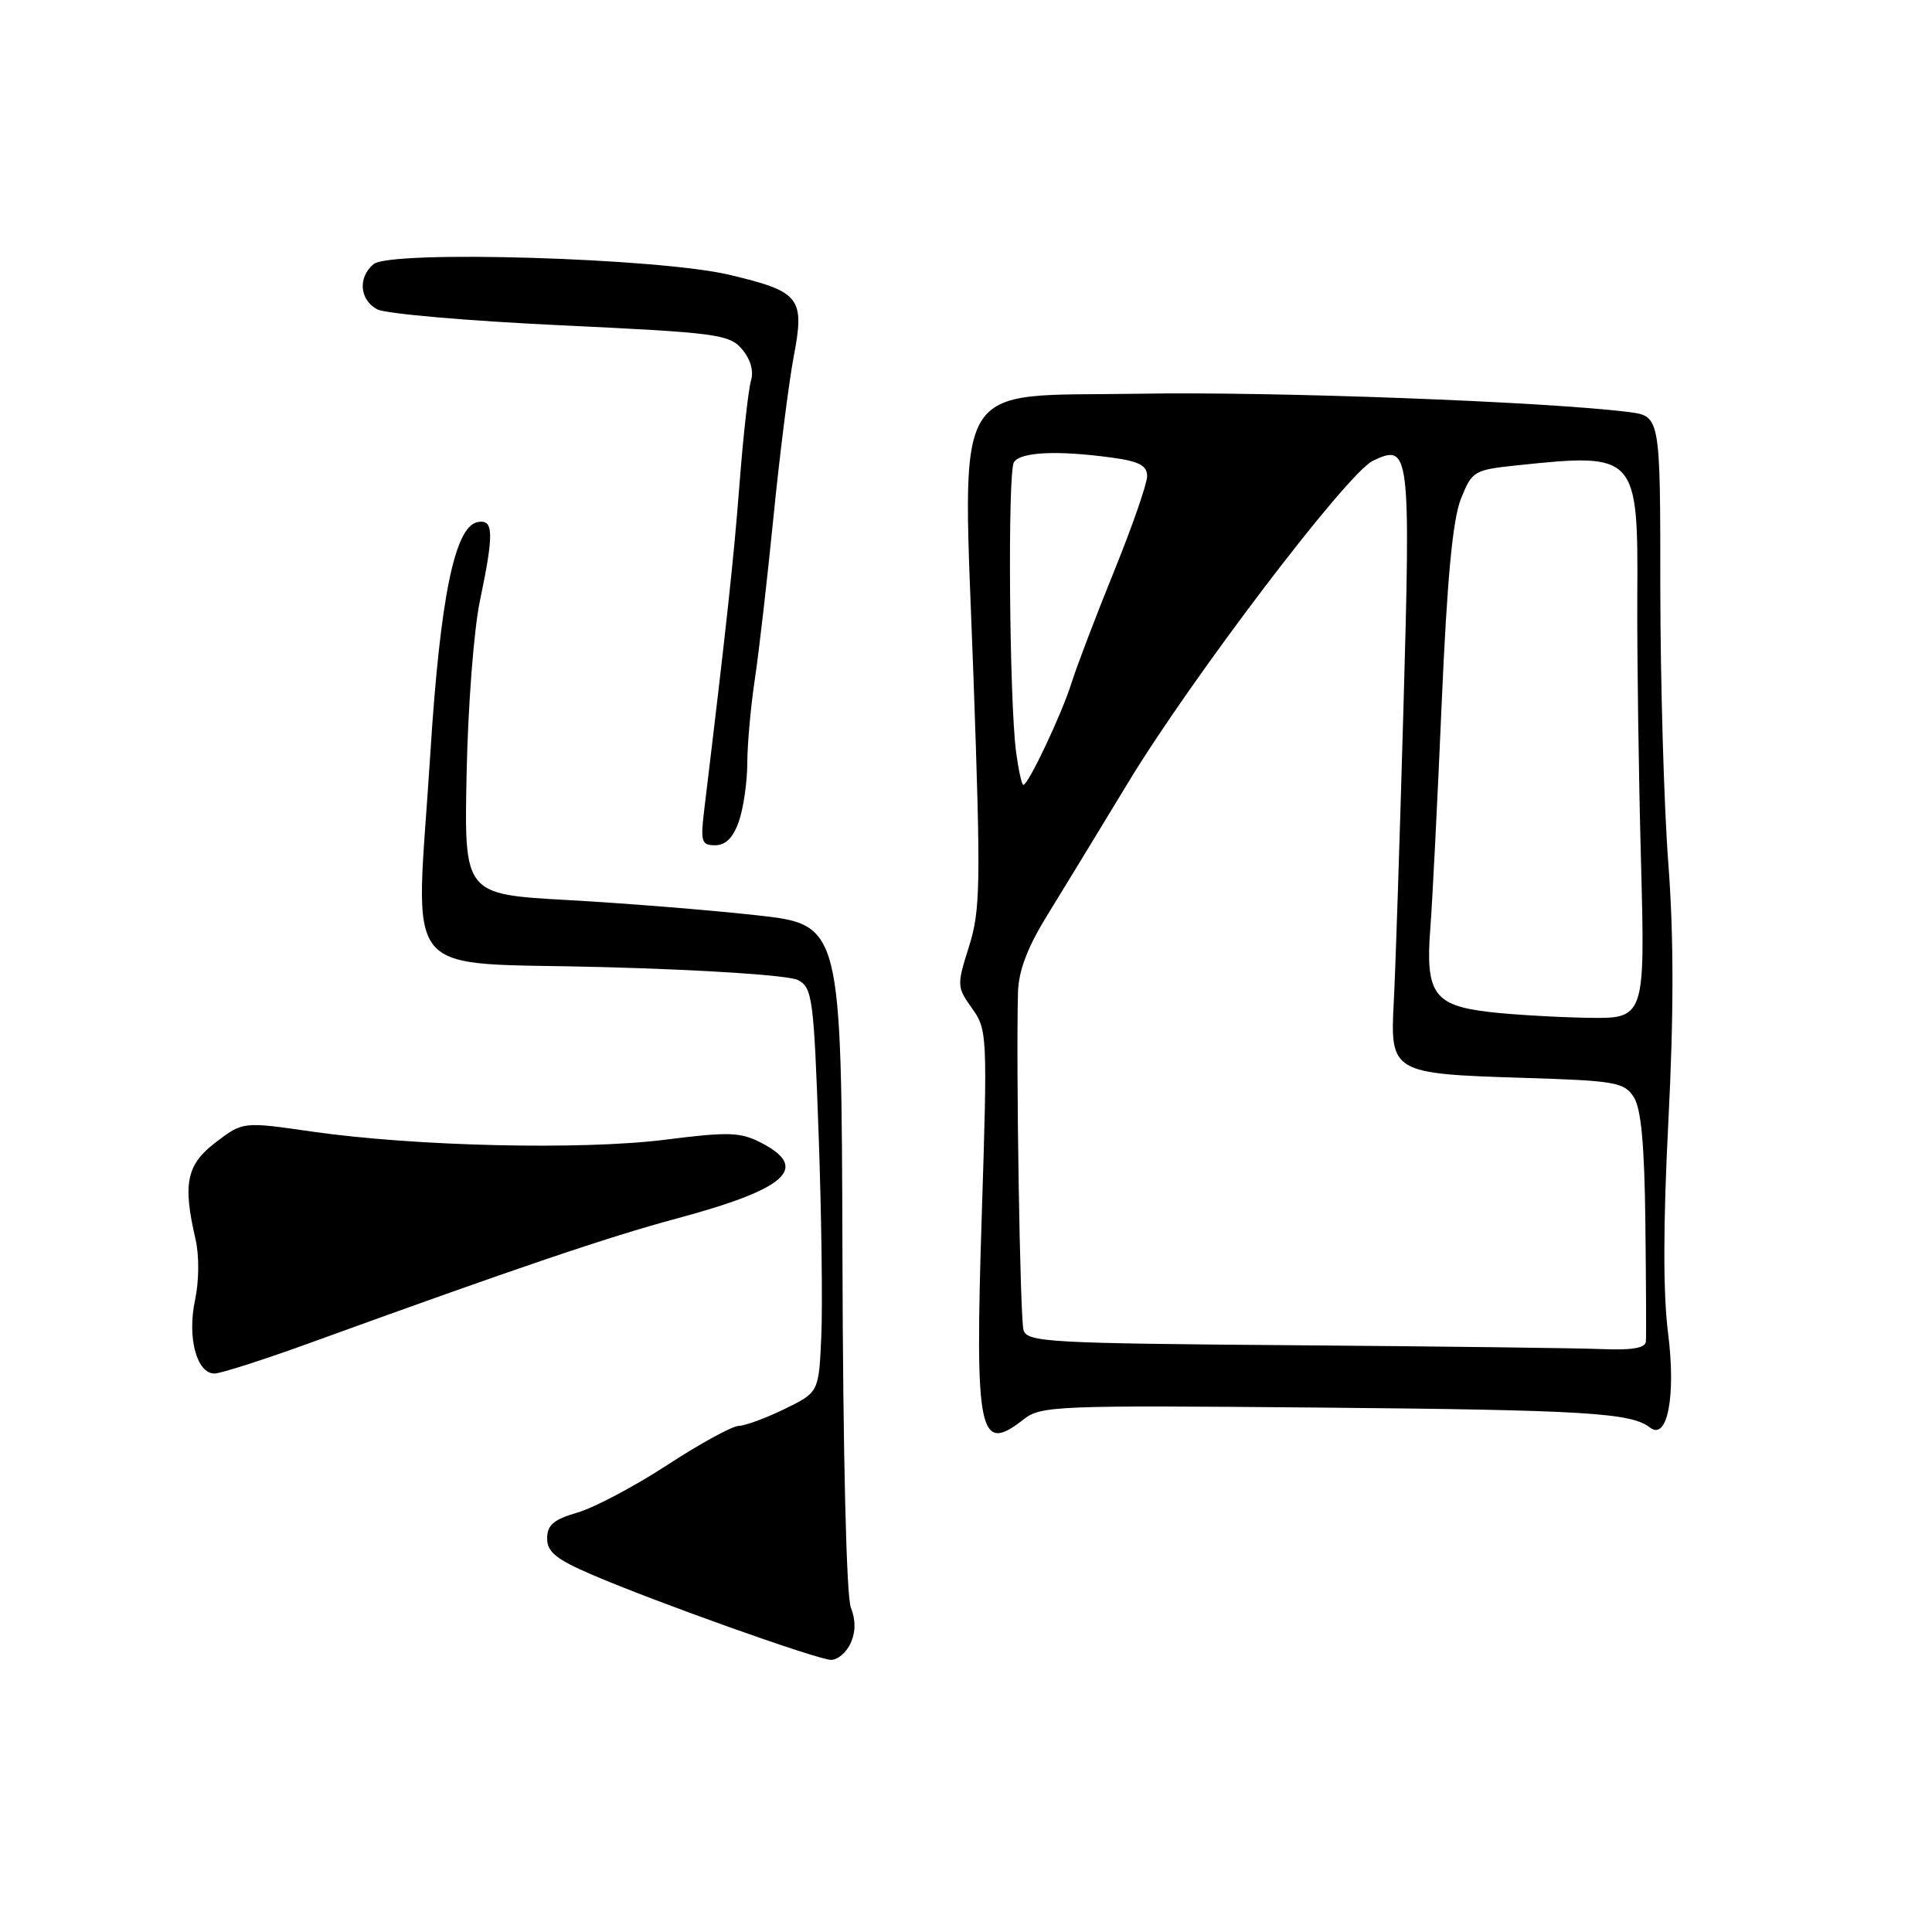 <?xml version="1.0" encoding="UTF-8" standalone="no"?>
<!DOCTYPE svg PUBLIC "-//W3C//DTD SVG 1.1//EN" "http://www.w3.org/Graphics/SVG/1.1/DTD/svg11.dtd" >
<svg xmlns="http://www.w3.org/2000/svg" xmlns:xlink="http://www.w3.org/1999/xlink" version="1.1" viewBox="0 0 256 256">
 <g >
 <path fill="currentColor"
d=" M 112.70 217.75 C 113.39 216.25 113.40 214.67 112.74 213.00 C 112.15 211.50 111.70 192.83 111.63 166.51 C 111.50 122.51 111.50 122.51 100.20 121.27 C 93.98 120.58 82.73 119.68 75.20 119.26 C 61.50 118.50 61.50 118.50 61.83 102.50 C 62.00 93.70 62.79 83.43 63.58 79.68 C 65.47 70.62 65.42 68.77 63.29 69.18 C 60.24 69.77 58.32 79.22 57.01 100.00 C 55.09 130.60 52.45 127.39 80.12 128.15 C 93.81 128.52 104.59 129.25 105.76 129.87 C 107.64 130.88 107.83 132.30 108.47 150.23 C 108.85 160.83 109.01 172.87 108.83 176.99 C 108.50 184.48 108.50 184.48 104.00 186.68 C 101.53 187.89 98.77 188.91 97.88 188.94 C 96.99 188.97 92.72 191.31 88.40 194.13 C 84.08 196.95 78.73 199.78 76.52 200.42 C 73.36 201.34 72.50 202.07 72.50 203.85 C 72.50 205.65 73.70 206.62 78.50 208.68 C 86.82 212.26 108.16 219.86 110.09 219.94 C 110.96 219.97 112.14 218.99 112.70 217.75 Z  M 135.61 188.09 C 137.92 186.27 139.85 186.20 174.79 186.51 C 209.99 186.83 216.13 187.20 218.62 189.15 C 220.94 190.97 222.09 184.99 221.03 176.67 C 220.36 171.41 220.37 162.18 221.07 148.55 C 221.79 134.43 221.79 124.04 221.06 114.38 C 220.48 106.75 220.01 90.29 220.00 77.81 C 220.00 55.12 220.00 55.12 215.75 54.59 C 204.86 53.22 168.58 51.86 151.00 52.17 C 125.60 52.60 127.55 49.25 129.00 89.96 C 129.97 117.23 129.91 120.61 128.40 125.41 C 126.77 130.56 126.79 130.79 128.80 133.61 C 130.82 136.42 130.85 137.16 130.09 161.00 C 129.16 190.03 129.71 192.73 135.61 188.09 Z  M 41.20 177.90 C 68.43 168.02 80.52 163.92 89.70 161.45 C 104.25 157.54 107.33 154.77 100.87 151.43 C 98.10 150.00 96.58 149.95 88.12 151.02 C 77.07 152.41 55.01 151.90 41.34 149.94 C 32.19 148.62 32.19 148.62 28.59 151.36 C 24.71 154.32 24.19 156.81 25.91 164.21 C 26.41 166.37 26.38 169.75 25.84 172.29 C 24.79 177.22 26.06 182.00 28.42 182.00 C 29.23 182.00 34.98 180.16 41.20 177.90 Z  M 97.90 108.85 C 98.51 107.12 99.01 103.63 99.02 101.10 C 99.03 98.57 99.48 93.58 100.02 90.00 C 100.56 86.42 101.67 76.75 102.49 68.50 C 103.31 60.25 104.52 50.71 105.16 47.31 C 106.66 39.44 106.05 38.65 96.68 36.42 C 87.30 34.18 51.77 33.12 49.50 35.00 C 47.40 36.75 47.64 39.73 49.98 40.99 C 51.06 41.57 61.97 42.52 74.23 43.10 C 94.99 44.08 96.62 44.29 98.32 46.27 C 99.45 47.59 99.90 49.16 99.51 50.44 C 99.17 51.57 98.49 57.67 98.00 64.00 C 97.24 73.90 96.27 82.85 93.32 107.25 C 92.80 111.54 92.94 112.00 94.77 112.00 C 96.15 112.00 97.16 110.99 97.90 108.85 Z  M 171.31 178.25 C 138.90 178.00 136.09 177.84 135.62 176.24 C 135.16 174.67 134.62 141.33 134.89 131.44 C 134.97 128.65 136.15 125.53 138.67 121.44 C 140.68 118.17 145.52 110.24 149.42 103.80 C 157.86 89.85 178.51 62.69 181.91 61.06 C 186.80 58.70 186.93 59.71 185.96 94.00 C 185.47 111.33 184.90 128.78 184.68 132.79 C 184.19 142.13 184.43 142.28 201.80 142.82 C 214.05 143.20 215.22 143.40 216.48 145.37 C 217.46 146.89 217.90 151.64 218.02 162.00 C 218.11 169.97 218.15 177.06 218.09 177.75 C 218.03 178.62 216.27 178.93 212.25 178.76 C 209.09 178.63 190.67 178.40 171.31 178.25 Z  M 197.14 134.07 C 190.00 133.21 188.87 131.58 189.52 123.07 C 189.80 119.46 190.48 106.02 191.03 93.21 C 191.75 76.65 192.49 68.82 193.58 66.10 C 195.07 62.38 195.28 62.26 201.20 61.64 C 216.85 60.00 217.07 60.25 216.95 79.10 C 216.91 86.47 217.12 102.06 217.43 113.75 C 218.00 135.00 218.00 135.00 210.25 134.86 C 205.99 134.78 200.09 134.43 197.14 134.07 Z  M 134.65 99.75 C 133.74 93.01 133.50 62.62 134.35 61.25 C 135.19 59.88 140.15 59.65 147.36 60.64 C 150.94 61.13 152.00 61.69 152.00 63.09 C 152.00 64.09 150.03 69.76 147.62 75.70 C 145.21 81.64 142.67 88.30 141.98 90.50 C 140.69 94.62 136.25 104.00 135.60 104.00 C 135.39 104.00 134.97 102.09 134.65 99.75 Z "/>
</g>
</svg>